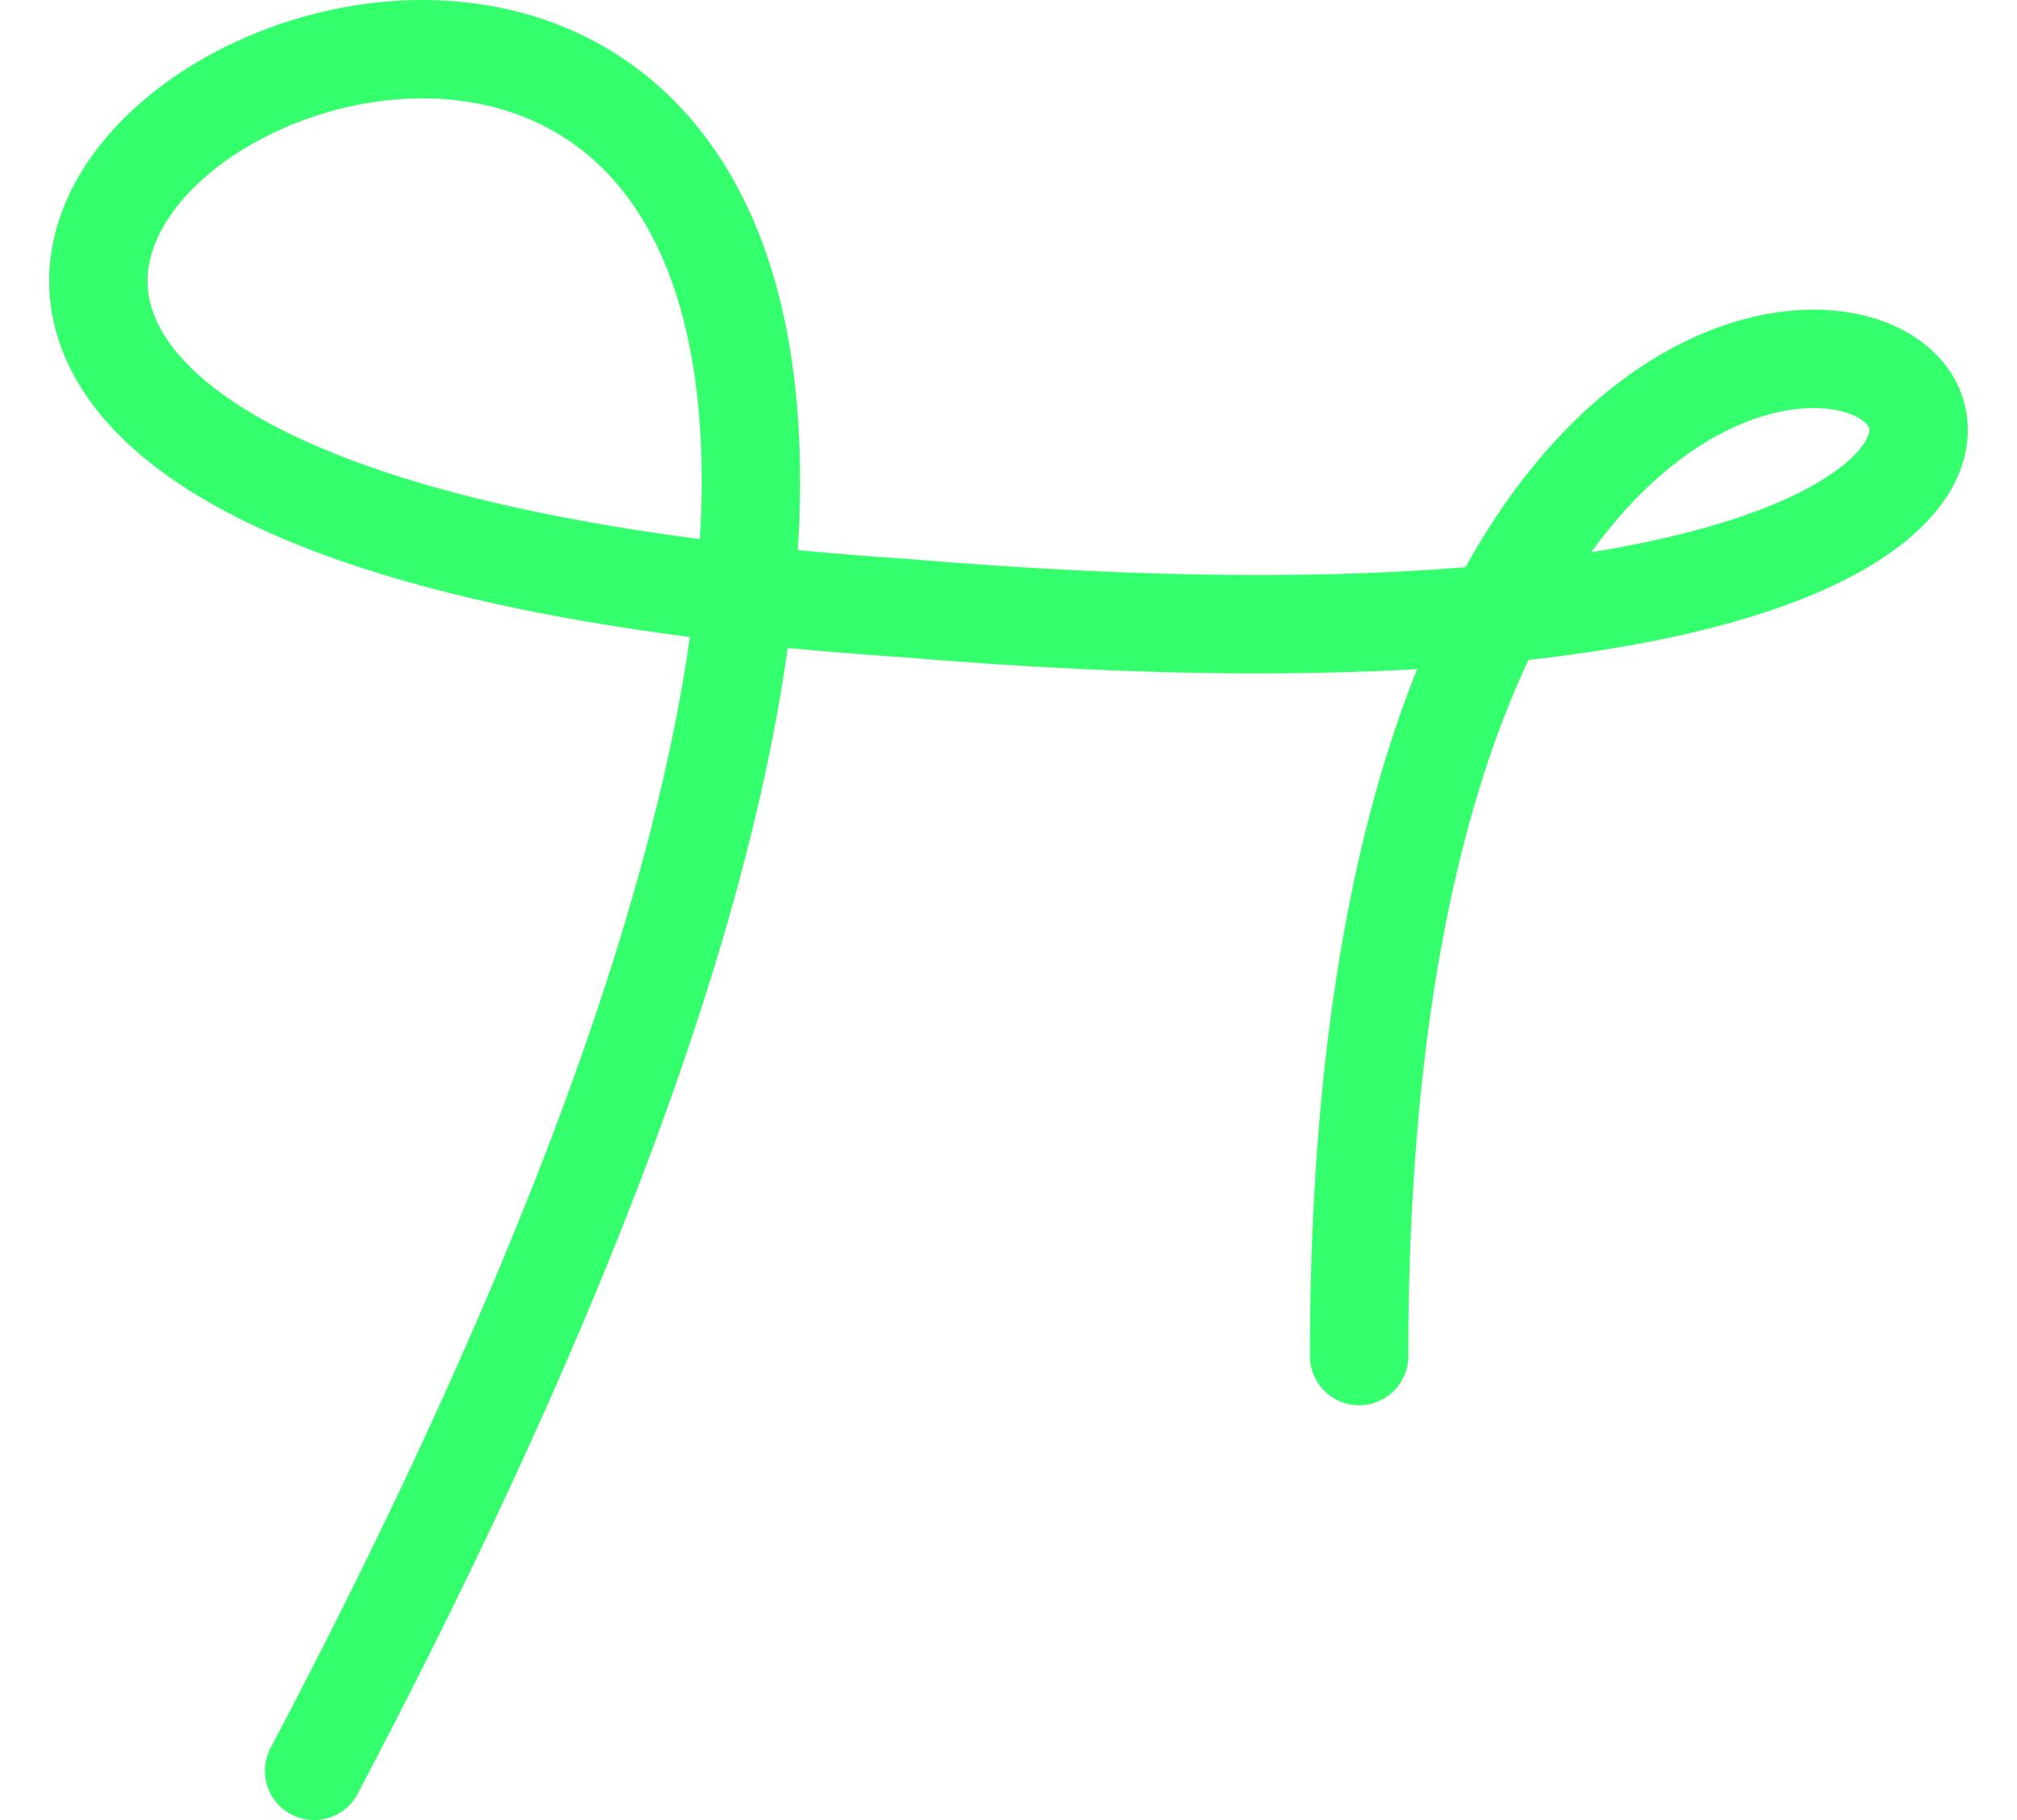 <svg width="41" height="37" viewBox="0 0 41 37" fill="none" xmlns="http://www.w3.org/2000/svg">
<path d="M27.627 27.567C27.627 -9 58.582 15.762 18.354 12.358C-25.959 9.435 37.28 -22.612 6.385 36" stroke="#34FF6D" stroke-width="2" stroke-linecap="round"/>
</svg>

